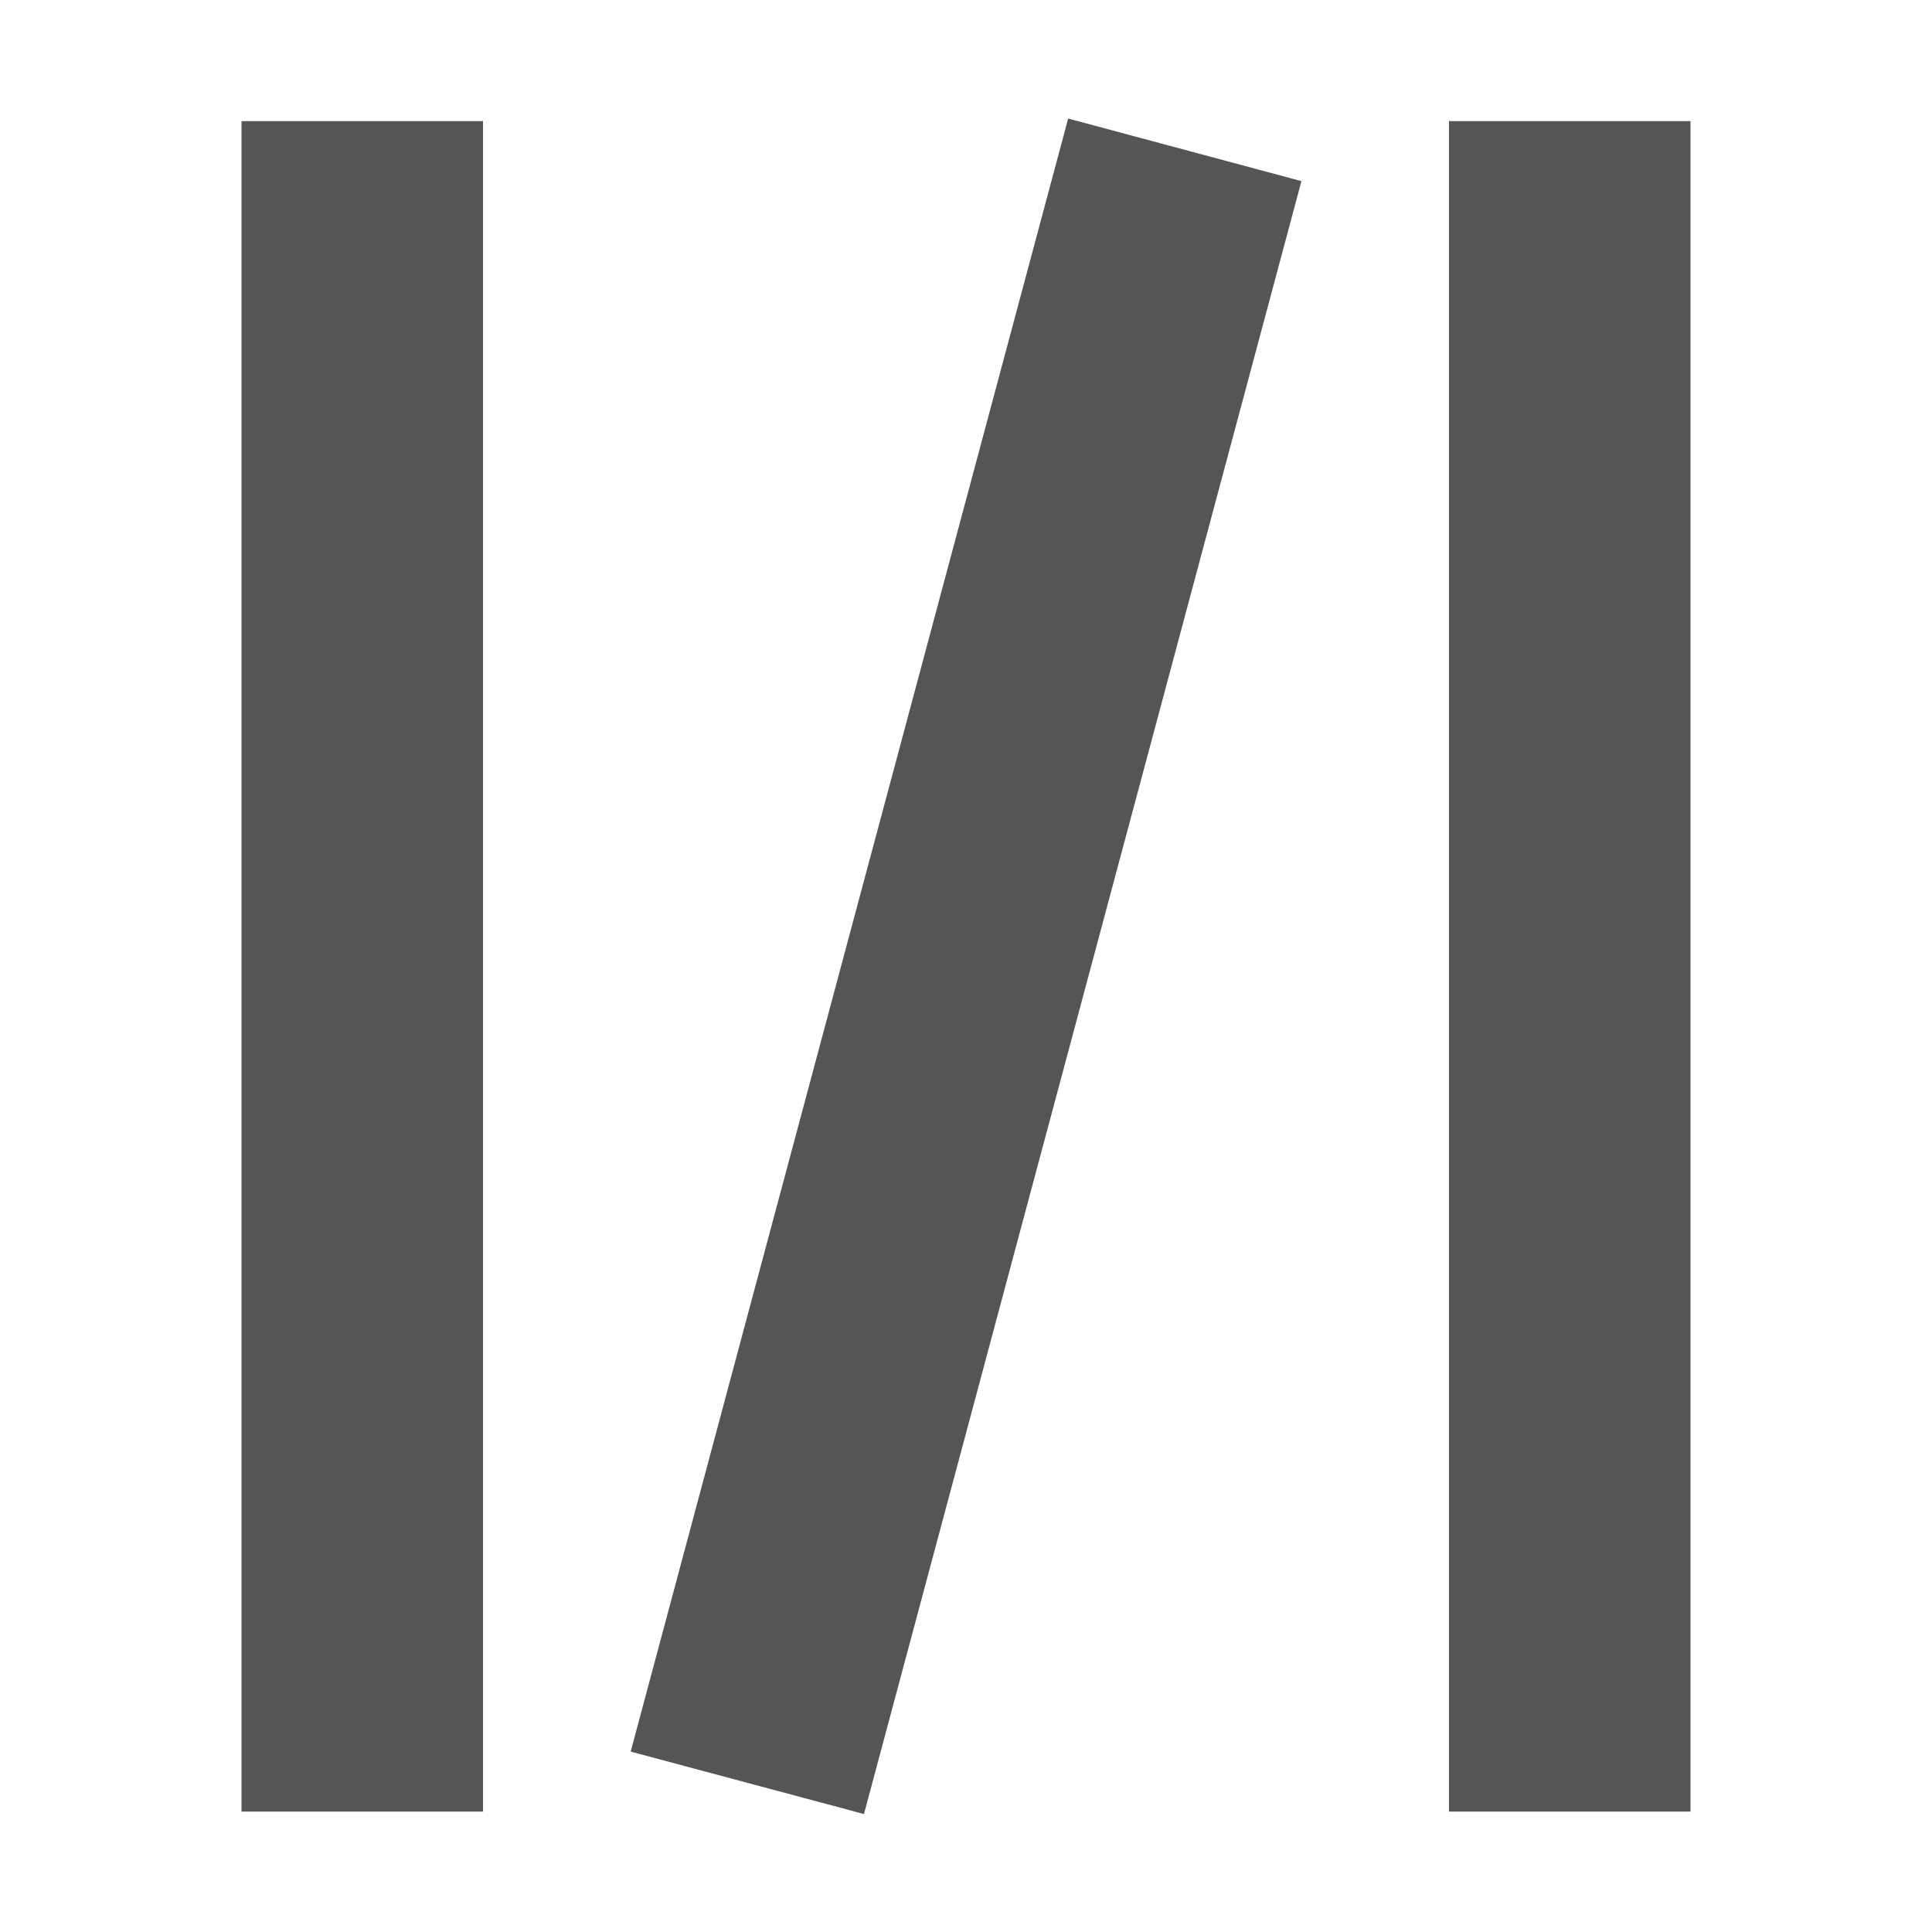 <?xml version="1.0" encoding="UTF-8" standalone="no"?>
<!-- Created with Inkscape (http://www.inkscape.org/) -->
<svg height="16.003" id="svg7384" style="enable-background:new" version="1.1" width="16" xmlns="http://www.w3.org/2000/svg" xmlns:cc="http://creativecommons.org/ns#" xmlns:dc="http://purl.org/dc/elements/1.1/" xmlns:osb="http://www.openswatchbook.org/uri/2009/osb" xmlns:rdf="http://www.w3.org/1999/02/22-rdf-syntax-ns#">
 <defs>
  <style id="current-color-scheme" type="text/css">
   .ColorScheme-Text { color:#555555; }
  </style>
 </defs>
 <title id="title8473">
  Paper Symbolic Icon Theme
 </title>
 <g id="layer12" transform="translate(-425 79.003)">
  <path class="ColorScheme-Text" d="m8.846 0.982l-3.623 13.524 1.932 0.517 3.623-13.523-1.931-0.518zm-6.846 0.021v14h2v-14l-2-0zm10 0v14h2v-14l-2-0z" id="rect4161" style="fill:currentColor" transform="translate(425 -79.003)">
  </path>
 </g>
</svg>
